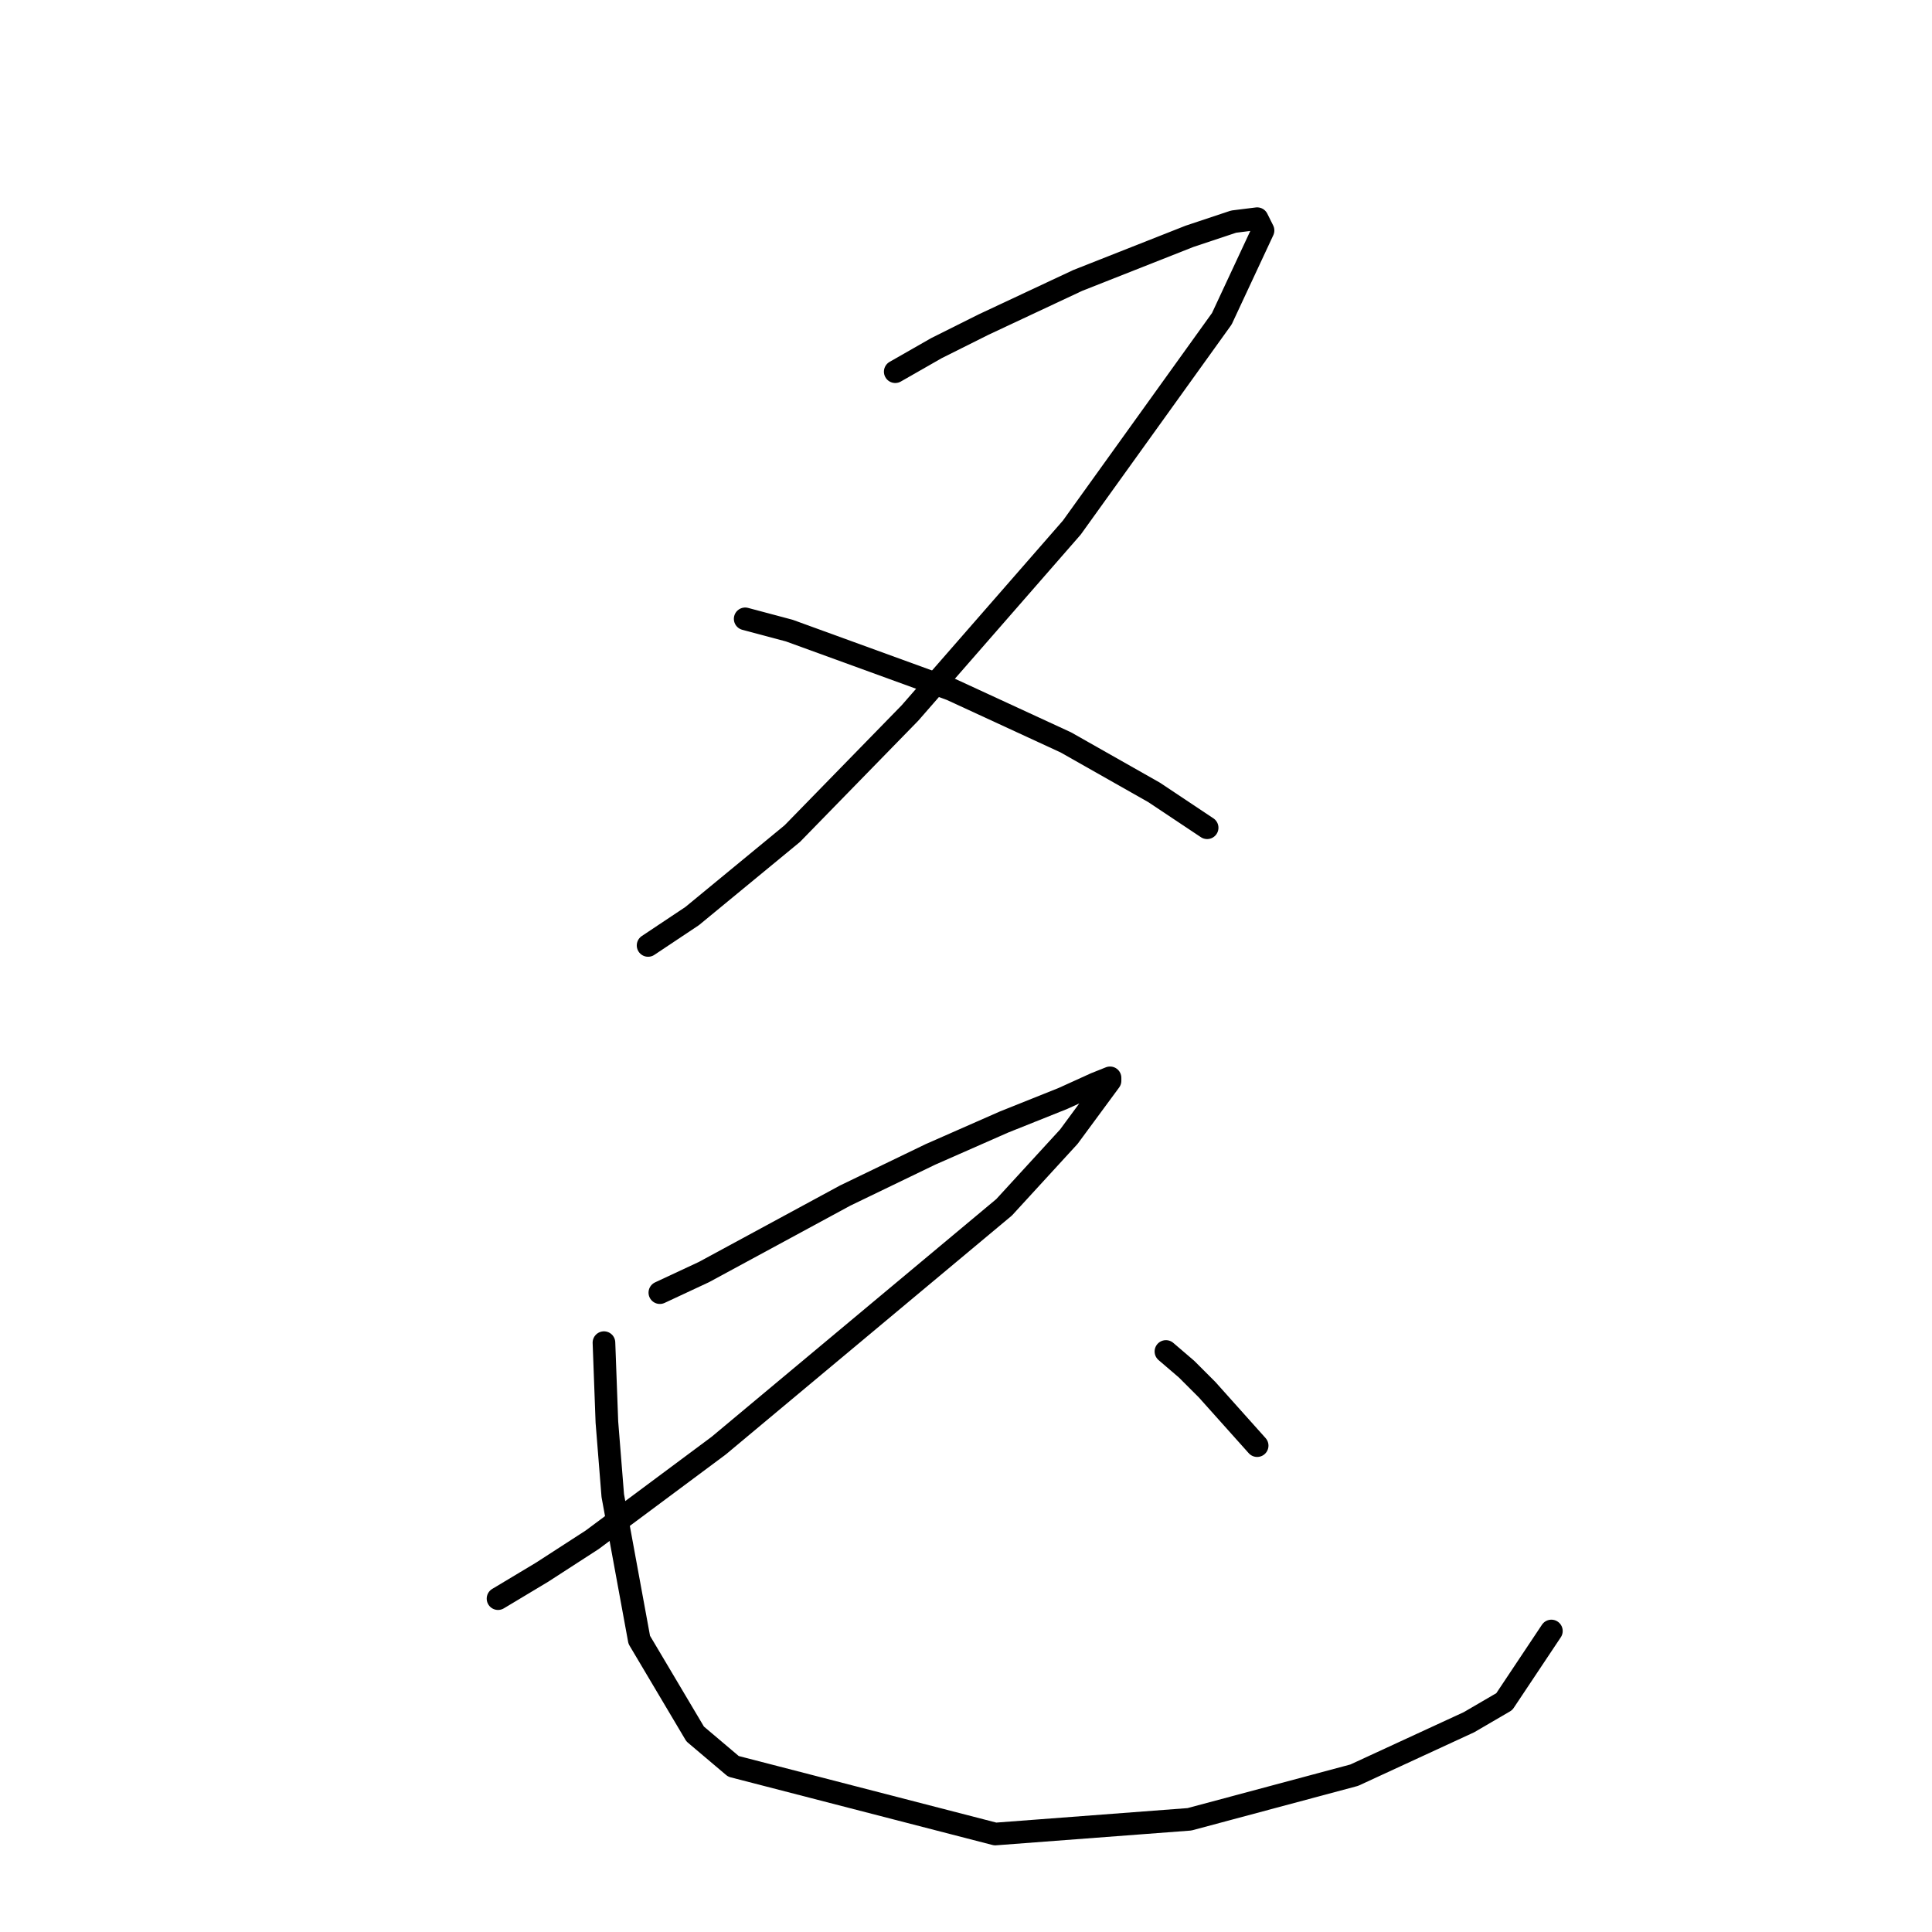 <?xml version="1.0" standalone="no"?>
    <svg width="256" height="256" xmlns="http://www.w3.org/2000/svg" version="1.1">
    <polyline stroke="black" stroke-width="3" stroke-linecap="round" fill="transparent" stroke-linejoin="round" points="118.624 49.25 124.082 46.131 130.32 43.012 142.796 37.164 157.611 31.316 163.46 29.367 166.579 28.977 167.358 30.537 161.9 42.233 142.017 69.914 120.574 94.476 104.979 110.46 91.723 121.377 85.875 125.276 85.875 125.276 " />
        <polyline stroke="black" stroke-width="3" stroke-linecap="round" fill="transparent" stroke-linejoin="round" points="98.741 82 104.589 83.559 126.032 91.357 141.237 98.374 152.933 105.002 159.951 109.681 159.951 109.681 " />
        <polyline stroke="black" stroke-width="3" stroke-linecap="round" fill="transparent" stroke-linejoin="round" points="87.434 171.281 93.282 168.551 111.996 158.415 123.303 152.957 133.049 148.668 140.847 145.549 145.135 143.6 147.085 142.82 147.085 143.21 141.627 150.617 133.049 159.974 95.232 191.554 78.467 204.03 71.839 208.319 65.991 211.827 65.991 211.827 " />
        <polyline stroke="black" stroke-width="3" stroke-linecap="round" fill="transparent" stroke-linejoin="round" points="80.027 177.908 80.417 188.435 81.196 198.182 84.705 217.286 92.113 229.762 97.181 234.05 131.88 243.017 157.611 241.068 179.444 235.22 194.649 228.202 199.328 225.473 205.566 216.116 205.566 216.116 " />
        <polyline stroke="black" stroke-width="3" stroke-linecap="round" fill="transparent" stroke-linejoin="round" points="154.492 179.078 157.222 181.417 159.951 184.146 166.579 191.554 166.579 191.554 " />
        </svg>